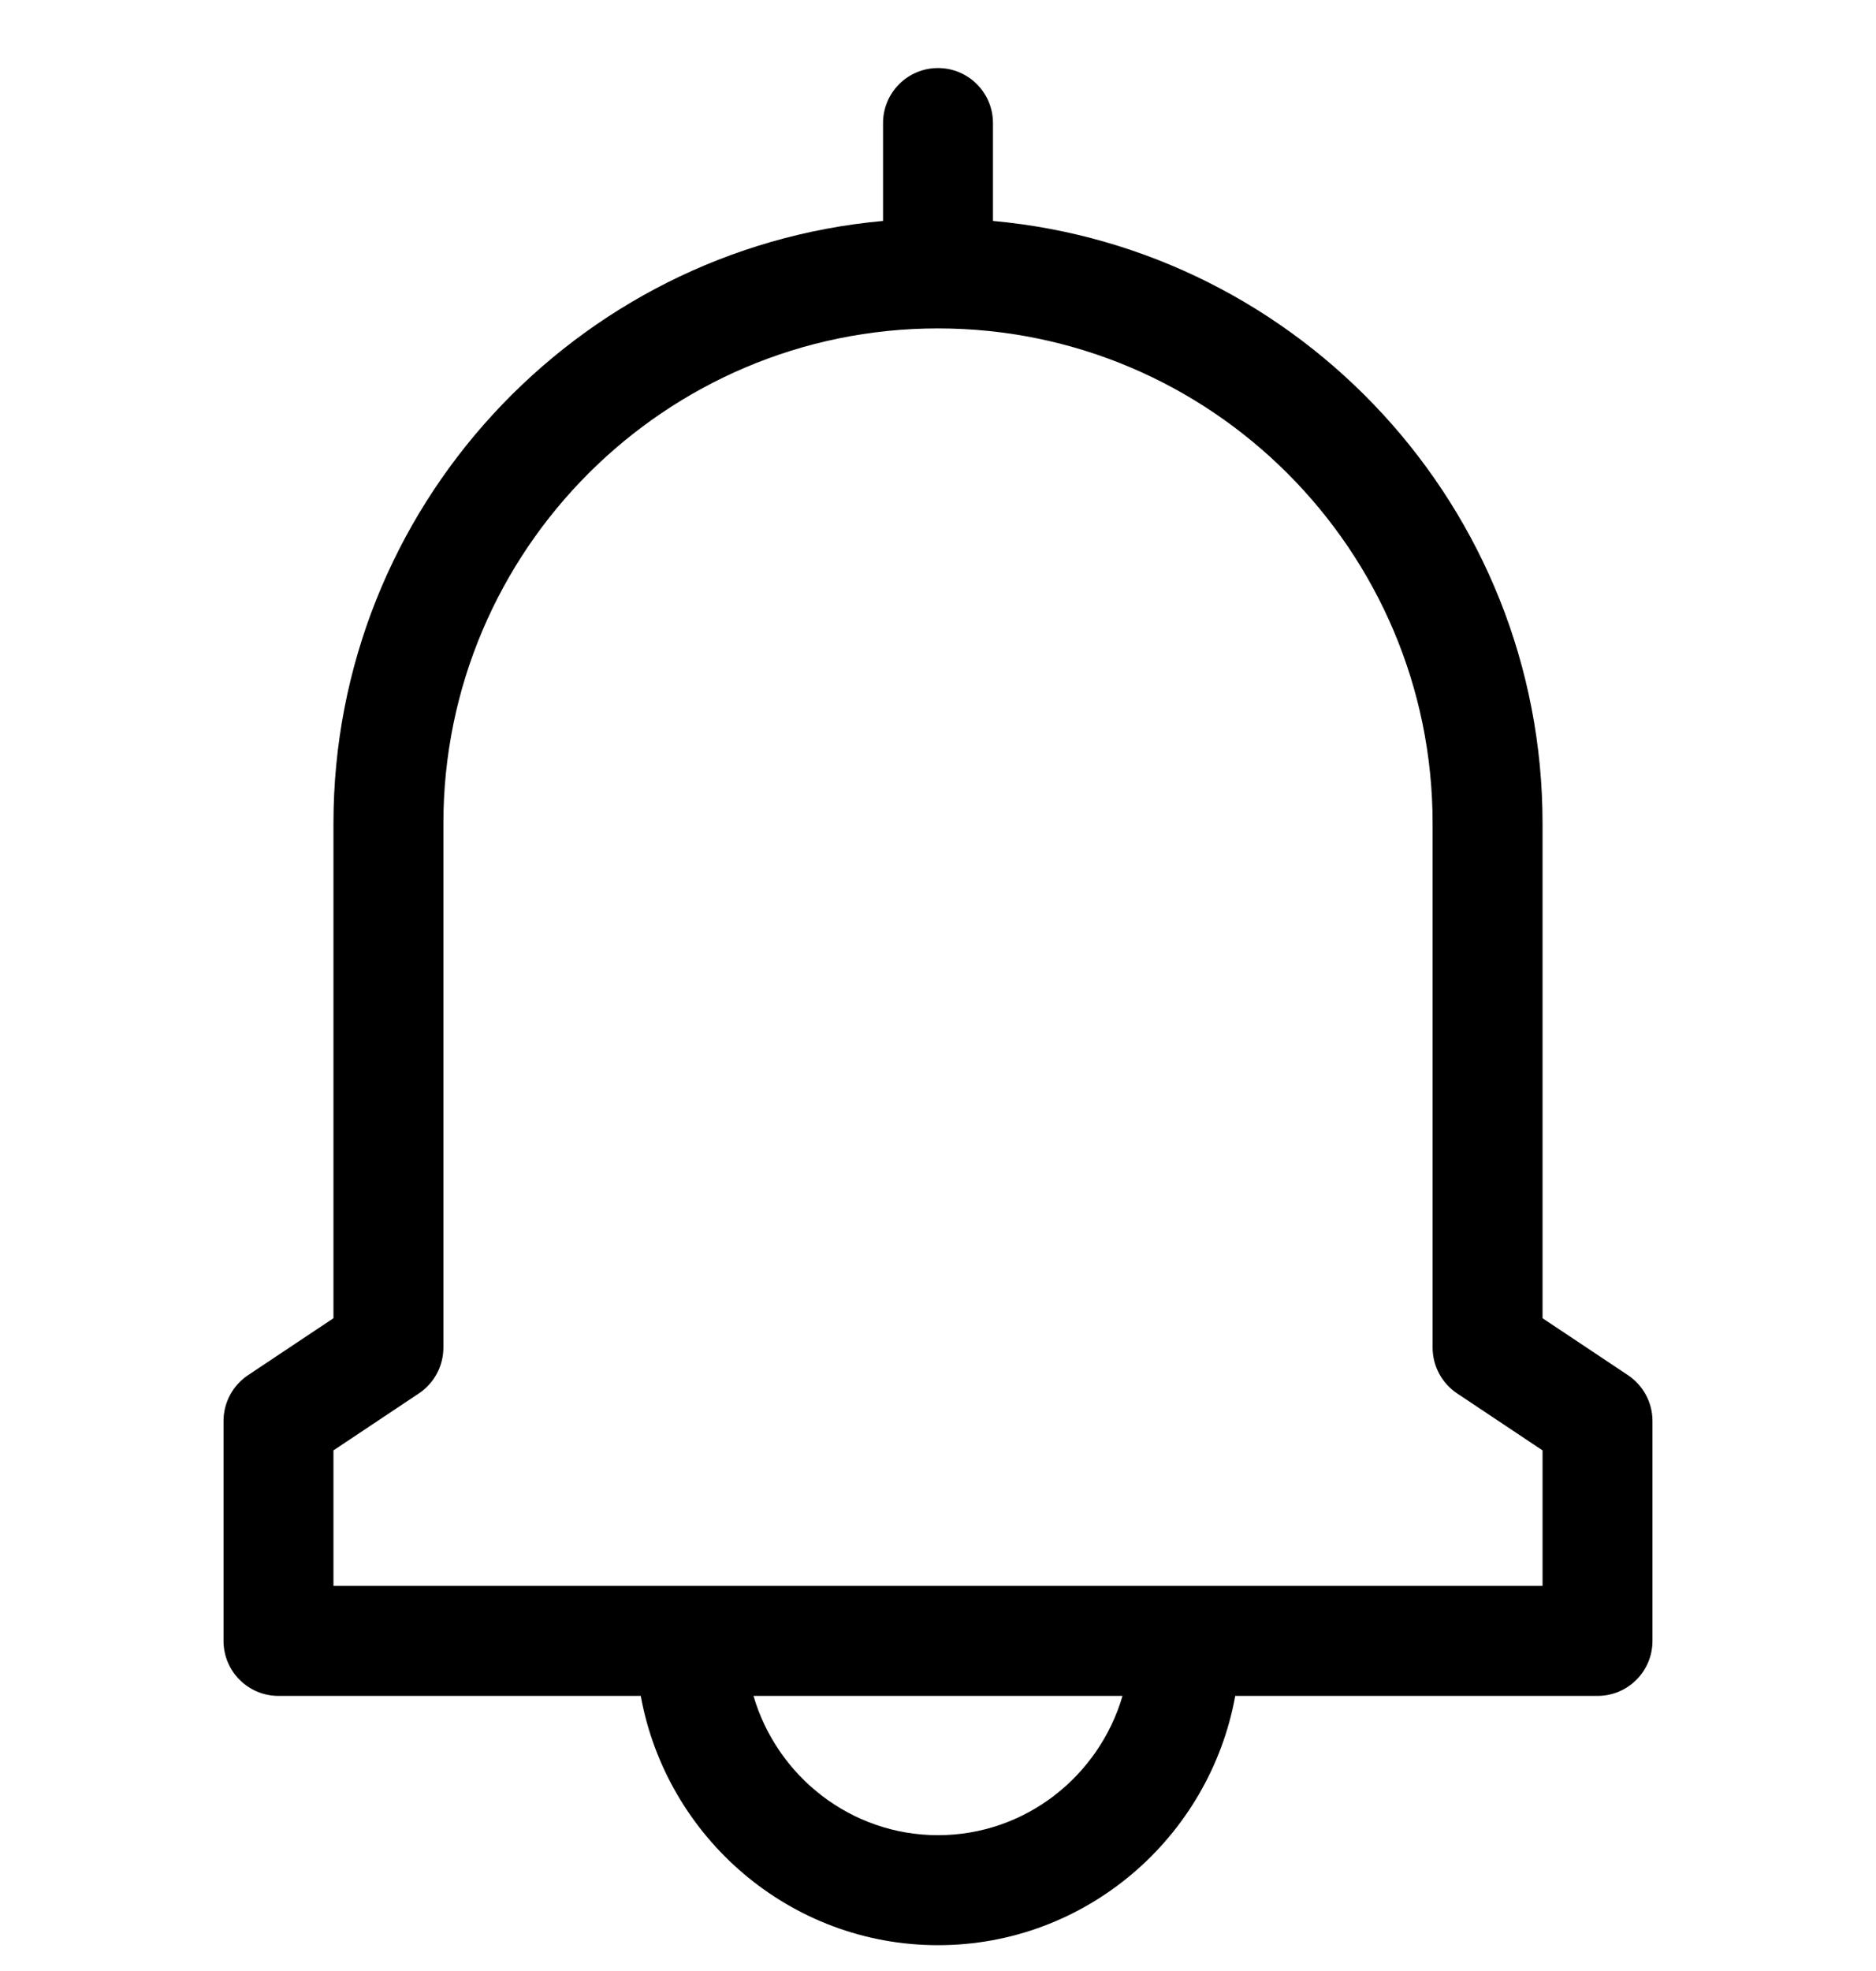 <svg width="20" height="21" viewBox="0 0 20 21" fill="none" xmlns="http://www.w3.org/2000/svg">
<g clip-path="url(#clip0_2616_16319)">
<path d="M17.356 14.652L16.445 14.045V8.772C16.445 5.416 13.866 2.651 10.586 2.354V1.311C10.586 0.988 10.324 0.725 10 0.725C9.676 0.725 9.414 0.988 9.414 1.311V2.354C6.134 2.651 3.555 5.416 3.555 8.772V14.045L2.644 14.652C2.481 14.761 2.383 14.944 2.383 15.139V17.483C2.383 17.807 2.645 18.069 2.969 18.069H6.831C7.106 19.578 8.422 20.725 10 20.725C11.578 20.725 12.894 19.578 13.169 18.069H17.031C17.355 18.069 17.617 17.807 17.617 17.483V15.139C17.617 14.944 17.519 14.761 17.356 14.652ZM10 19.553C9.071 19.553 8.284 18.926 8.033 18.069H11.967C11.716 18.926 10.929 19.553 10 19.553ZM16.445 16.897C15.902 16.897 4.195 16.897 3.555 16.897V15.453L4.466 14.846C4.629 14.737 4.727 14.554 4.727 14.358V8.772C4.727 5.864 7.092 3.499 10 3.499C12.908 3.499 15.273 5.864 15.273 8.772V14.358C15.273 14.554 15.371 14.737 15.534 14.846L16.445 15.453V16.897Z" fill="black"/>
</g>
<defs>
<clipPath id="clip0_2616_16319">
<rect width="20" height="20" fill="white" transform="translate(0 0.725)"/>
</clipPath>
</defs>
</svg>
